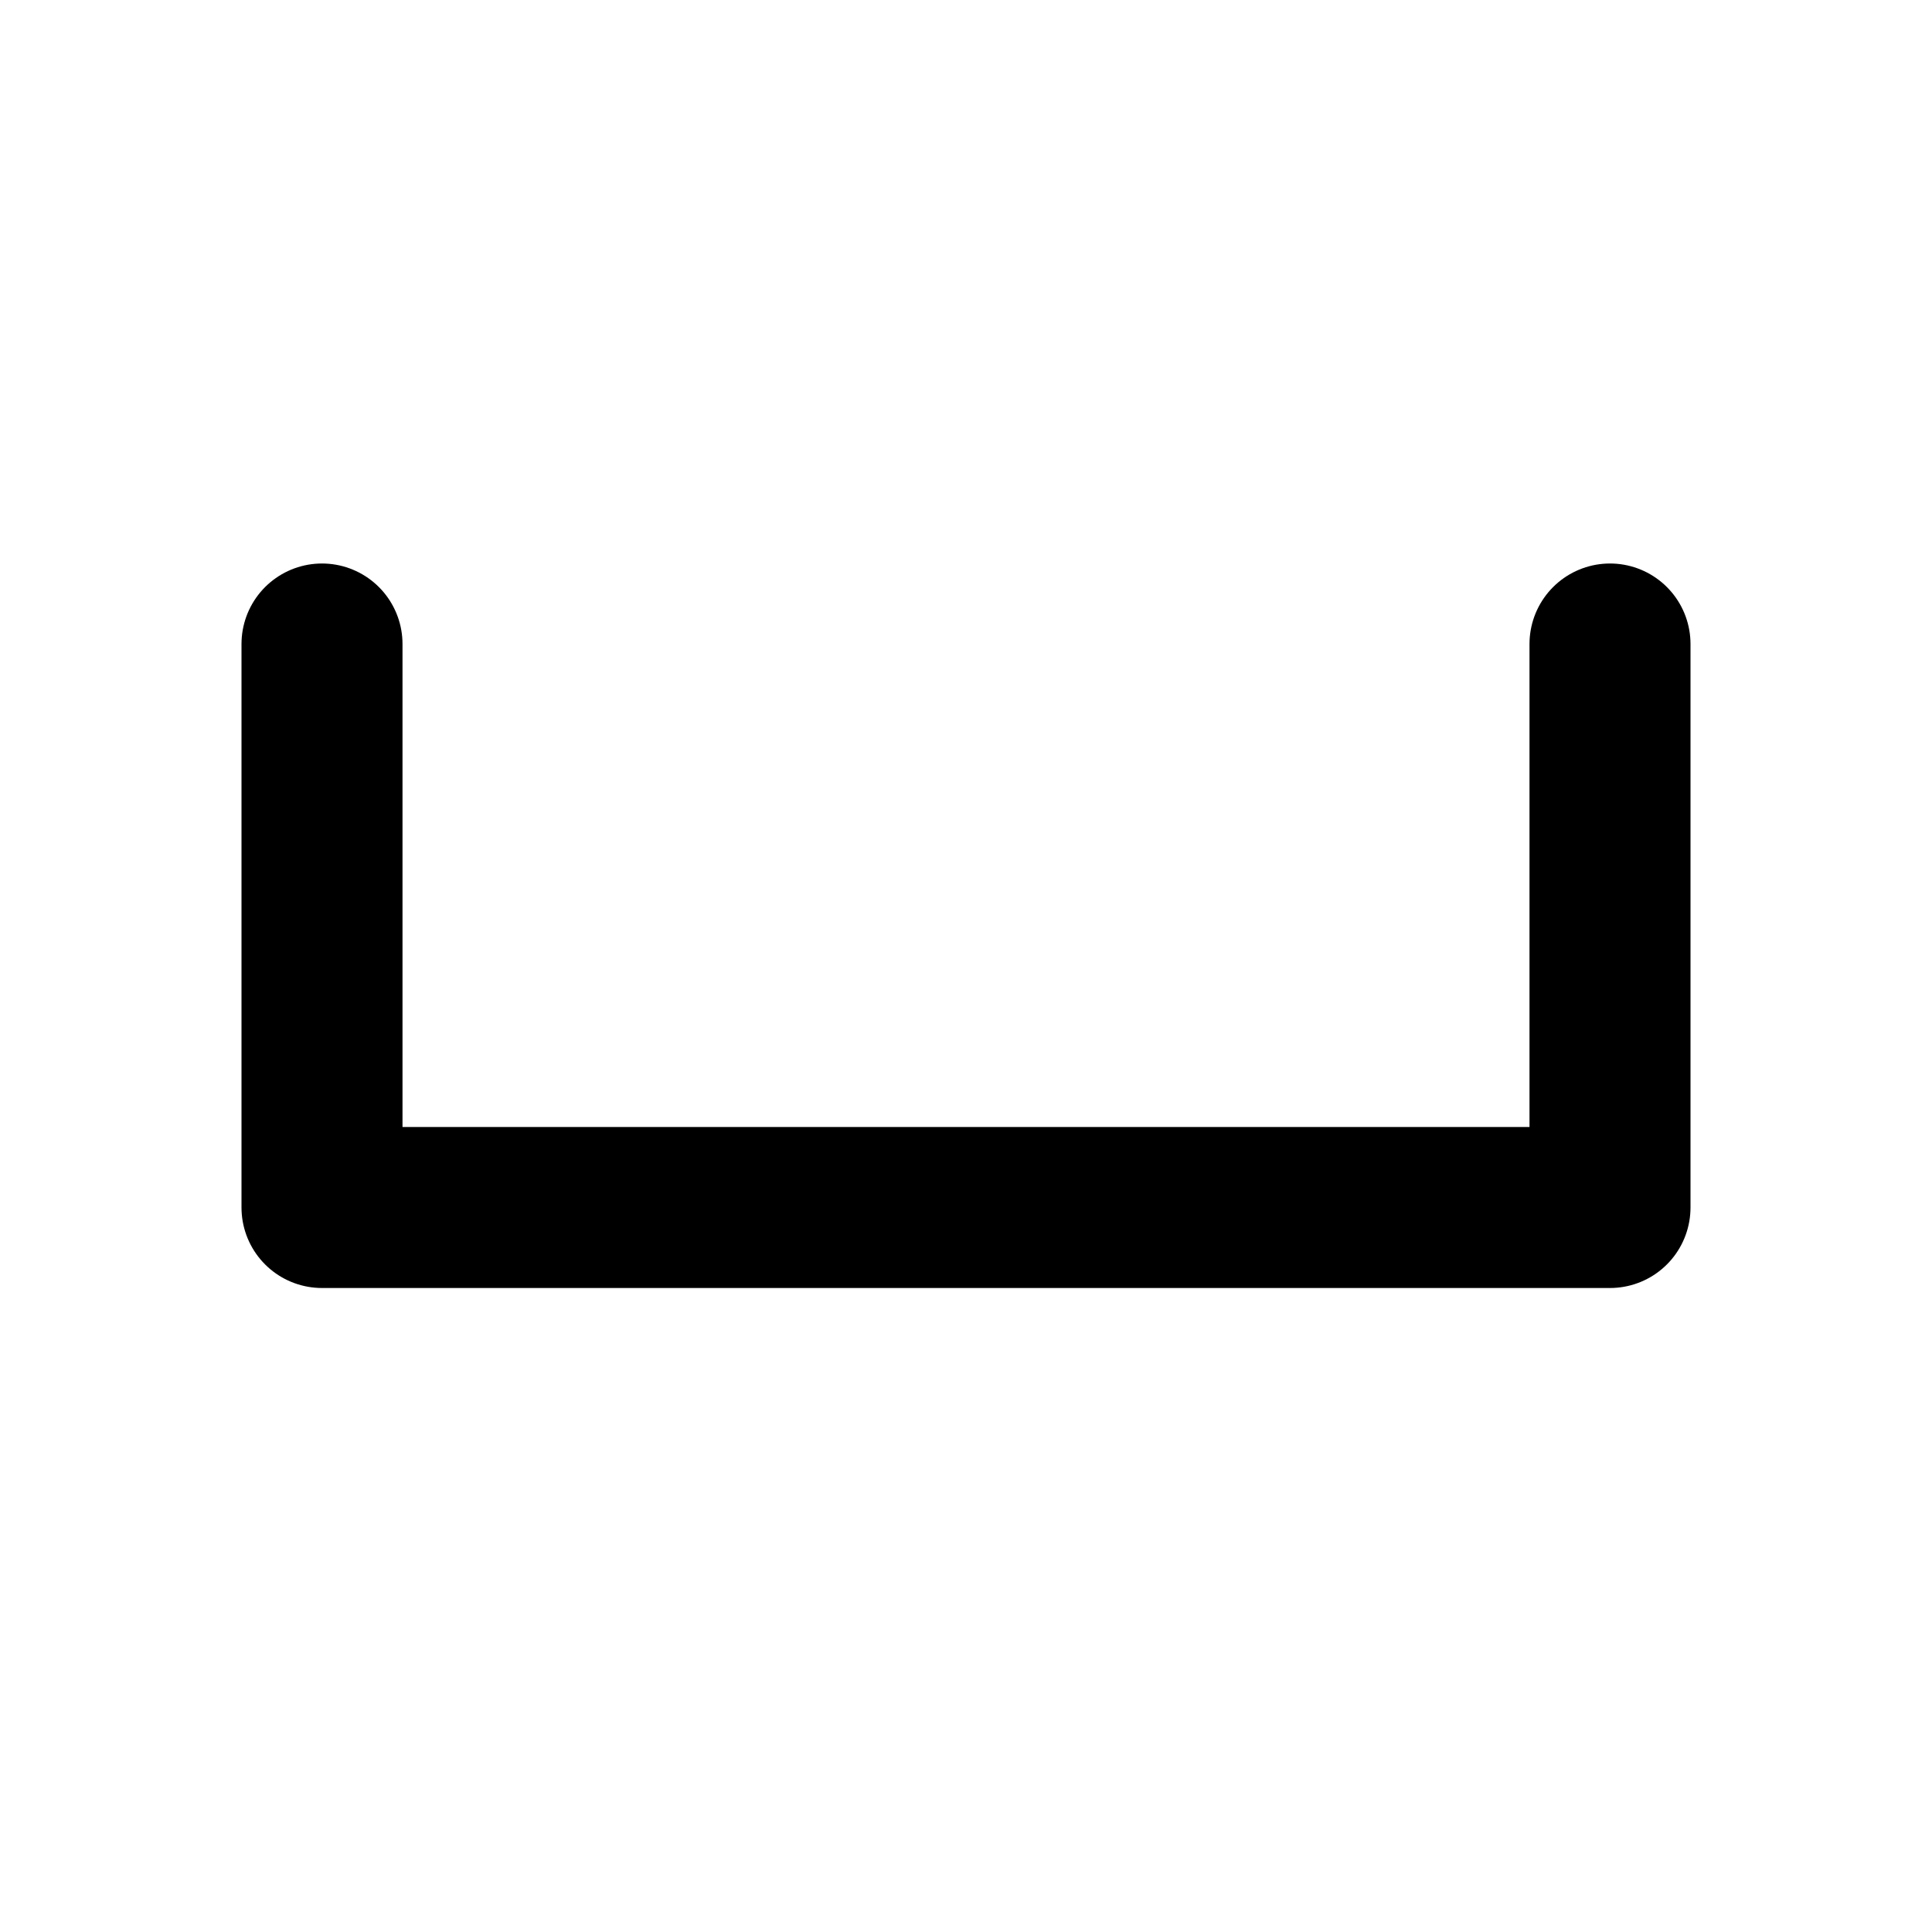 <svg xmlns:ns0="http://sodipodi.sourceforge.net/DTD/sodipodi-0.dtd" xmlns:ns1="http://www.inkscape.org/namespaces/inkscape" xmlns:rdf="http://www.w3.org/1999/02/22-rdf-syntax-ns#" width="48" height="48" viewBox="0 0 48 48" fill="none" version="1.1" id="svg6" ns0:docname="rungs.svg" ns1:version="0.92.5 (2060ec1f9f, 2020-04-08)" xmlns="http://www.w3.org/2000/svg">
  <defs id="defs10" />
  <namedview pagecolor="#ffffff" bordercolor="#666666" borderopacity="1" objecttolerance="10" gridtolerance="10" guidetolerance="10" ns1:pageopacity="0" ns1:pageshadow="2" ns1:window-width="1920" ns1:window-height="1014" id="namedview8" showgrid="true" ns1:zoom="13.906433" ns1:cx="16.725025" ns1:cy="24.396634" ns1:window-x="1920" ns1:window-y="0" ns1:window-maximized="1" ns1:current-layer="svg6">
    <grid type="xygrid" id="grid822" spacingx="2" spacingy="2" />
  </namedview>
  <path style="fill:none;fill-rule:evenodd;stroke:#000000;stroke-width:4;stroke-linecap:round;stroke-linejoin:round;stroke-miterlimit:4;stroke-dasharray:none;stroke-opacity:1" d="M 8,16 V 30 H 40 V 16" id="path824" ns1:connector-curvature="0" ns0:nodetypes="cccc" />
</svg>